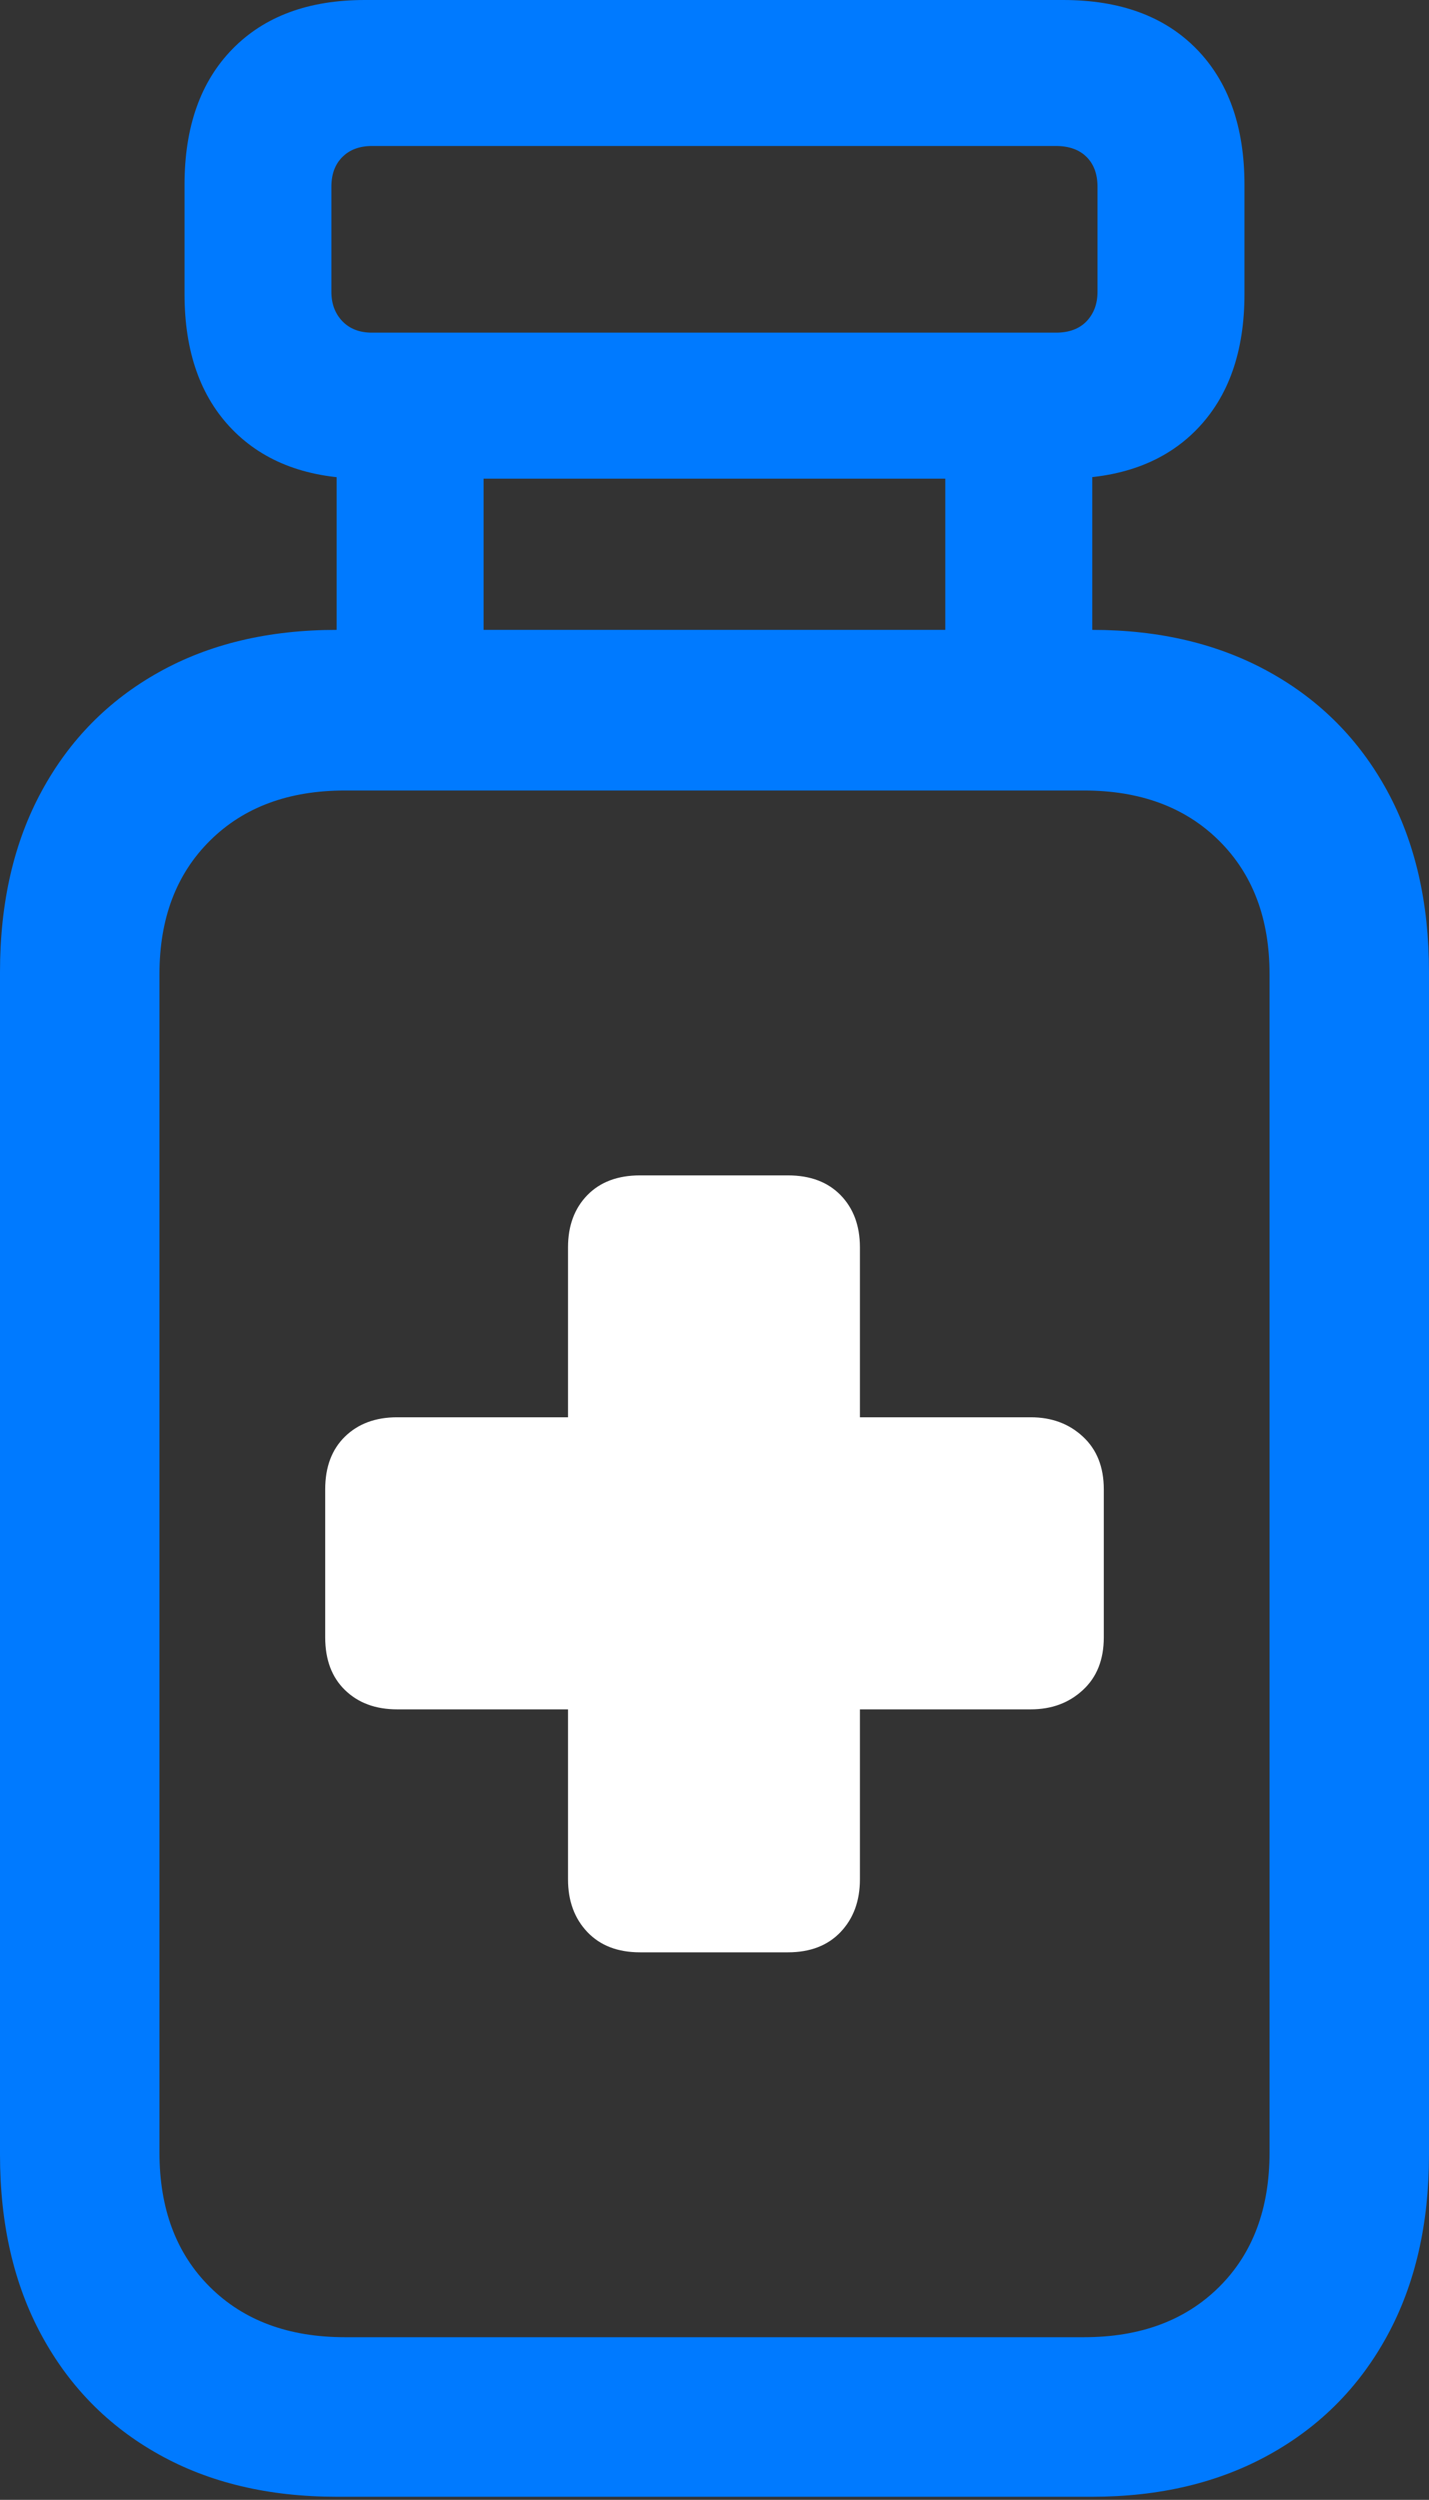 <?xml version="1.0" encoding="UTF-8"?>
<!--Generator: Apple Native CoreSVG 175.5-->
<!DOCTYPE svg
PUBLIC "-//W3C//DTD SVG 1.1//EN"
       "http://www.w3.org/Graphics/SVG/1.1/DTD/svg11.dtd">
<svg version="1.1" xmlns="http://www.w3.org/2000/svg" xmlns:xlink="http://www.w3.org/1999/xlink" width="13.389" height="23.408">
 <rect width="100%" height="100%" fill="#333333" stroke="none"/>
 <g>
  <rect height="23.408" opacity="0" width="13.389" x="0" y="0"/>
  <path d="M1.729 2.754Q1.729 3.564 2.178 4.023Q2.627 4.482 3.418 4.482L9.961 4.482Q10.762 4.482 11.211 4.023Q11.66 3.564 11.66 2.754L11.66 1.729Q11.66 0.918 11.211 0.459Q10.762 0 9.961 0L3.418 0Q2.627 0 2.178 0.459Q1.729 0.918 1.729 1.729ZM3.105 2.734L3.105 1.748Q3.105 1.572 3.208 1.47Q3.311 1.367 3.486 1.367L9.893 1.367Q10.078 1.367 10.181 1.47Q10.283 1.572 10.283 1.748L10.283 2.734Q10.283 2.9 10.181 3.008Q10.078 3.115 9.893 3.115L3.486 3.115Q3.311 3.115 3.208 3.008Q3.105 2.9 3.105 2.734ZM4.531 6.26L4.531 3.945L3.154 3.945L3.154 6.26ZM10.234 6.26L10.234 3.945L8.857 3.945L8.857 6.26ZM0 20.176Q0 21.152 0.391 21.87Q0.781 22.588 1.489 22.983Q2.197 23.379 3.154 23.379L10.234 23.379Q11.182 23.379 11.895 22.983Q12.607 22.588 12.998 21.87Q13.389 21.152 13.389 20.176L13.389 9.102Q13.389 8.125 12.998 7.407Q12.607 6.689 11.895 6.294Q11.182 5.898 10.234 5.898L3.154 5.898Q2.197 5.898 1.489 6.294Q0.781 6.689 0.391 7.407Q0 8.125 0 9.102ZM1.494 20.156L1.494 9.121Q1.494 8.34 1.968 7.871Q2.441 7.402 3.232 7.402L10.156 7.402Q10.947 7.402 11.421 7.871Q11.895 8.34 11.895 9.121L11.895 20.156Q11.895 20.947 11.421 21.416Q10.947 21.885 10.156 21.885L3.232 21.885Q2.441 21.885 1.968 21.416Q1.494 20.947 1.494 20.156Z" fill="#007aff"/>
  <path d="M3.047 15.332Q3.047 15.645 3.232 15.825Q3.418 16.006 3.721 16.006L5.322 16.006L5.322 17.598Q5.322 17.9 5.503 18.091Q5.684 18.281 5.996 18.281L7.383 18.281Q7.695 18.281 7.876 18.091Q8.057 17.9 8.057 17.598L8.057 16.006L9.658 16.006Q9.951 16.006 10.146 15.825Q10.342 15.645 10.342 15.332L10.342 13.945Q10.342 13.633 10.146 13.452Q9.951 13.271 9.658 13.271L8.057 13.271L8.057 11.68Q8.057 11.377 7.876 11.191Q7.695 11.006 7.383 11.006L5.996 11.006Q5.684 11.006 5.503 11.191Q5.322 11.377 5.322 11.68L5.322 13.271L3.721 13.271Q3.418 13.271 3.232 13.452Q3.047 13.633 3.047 13.945Z" fill="#ffffff"/>
 </g>
</svg>
